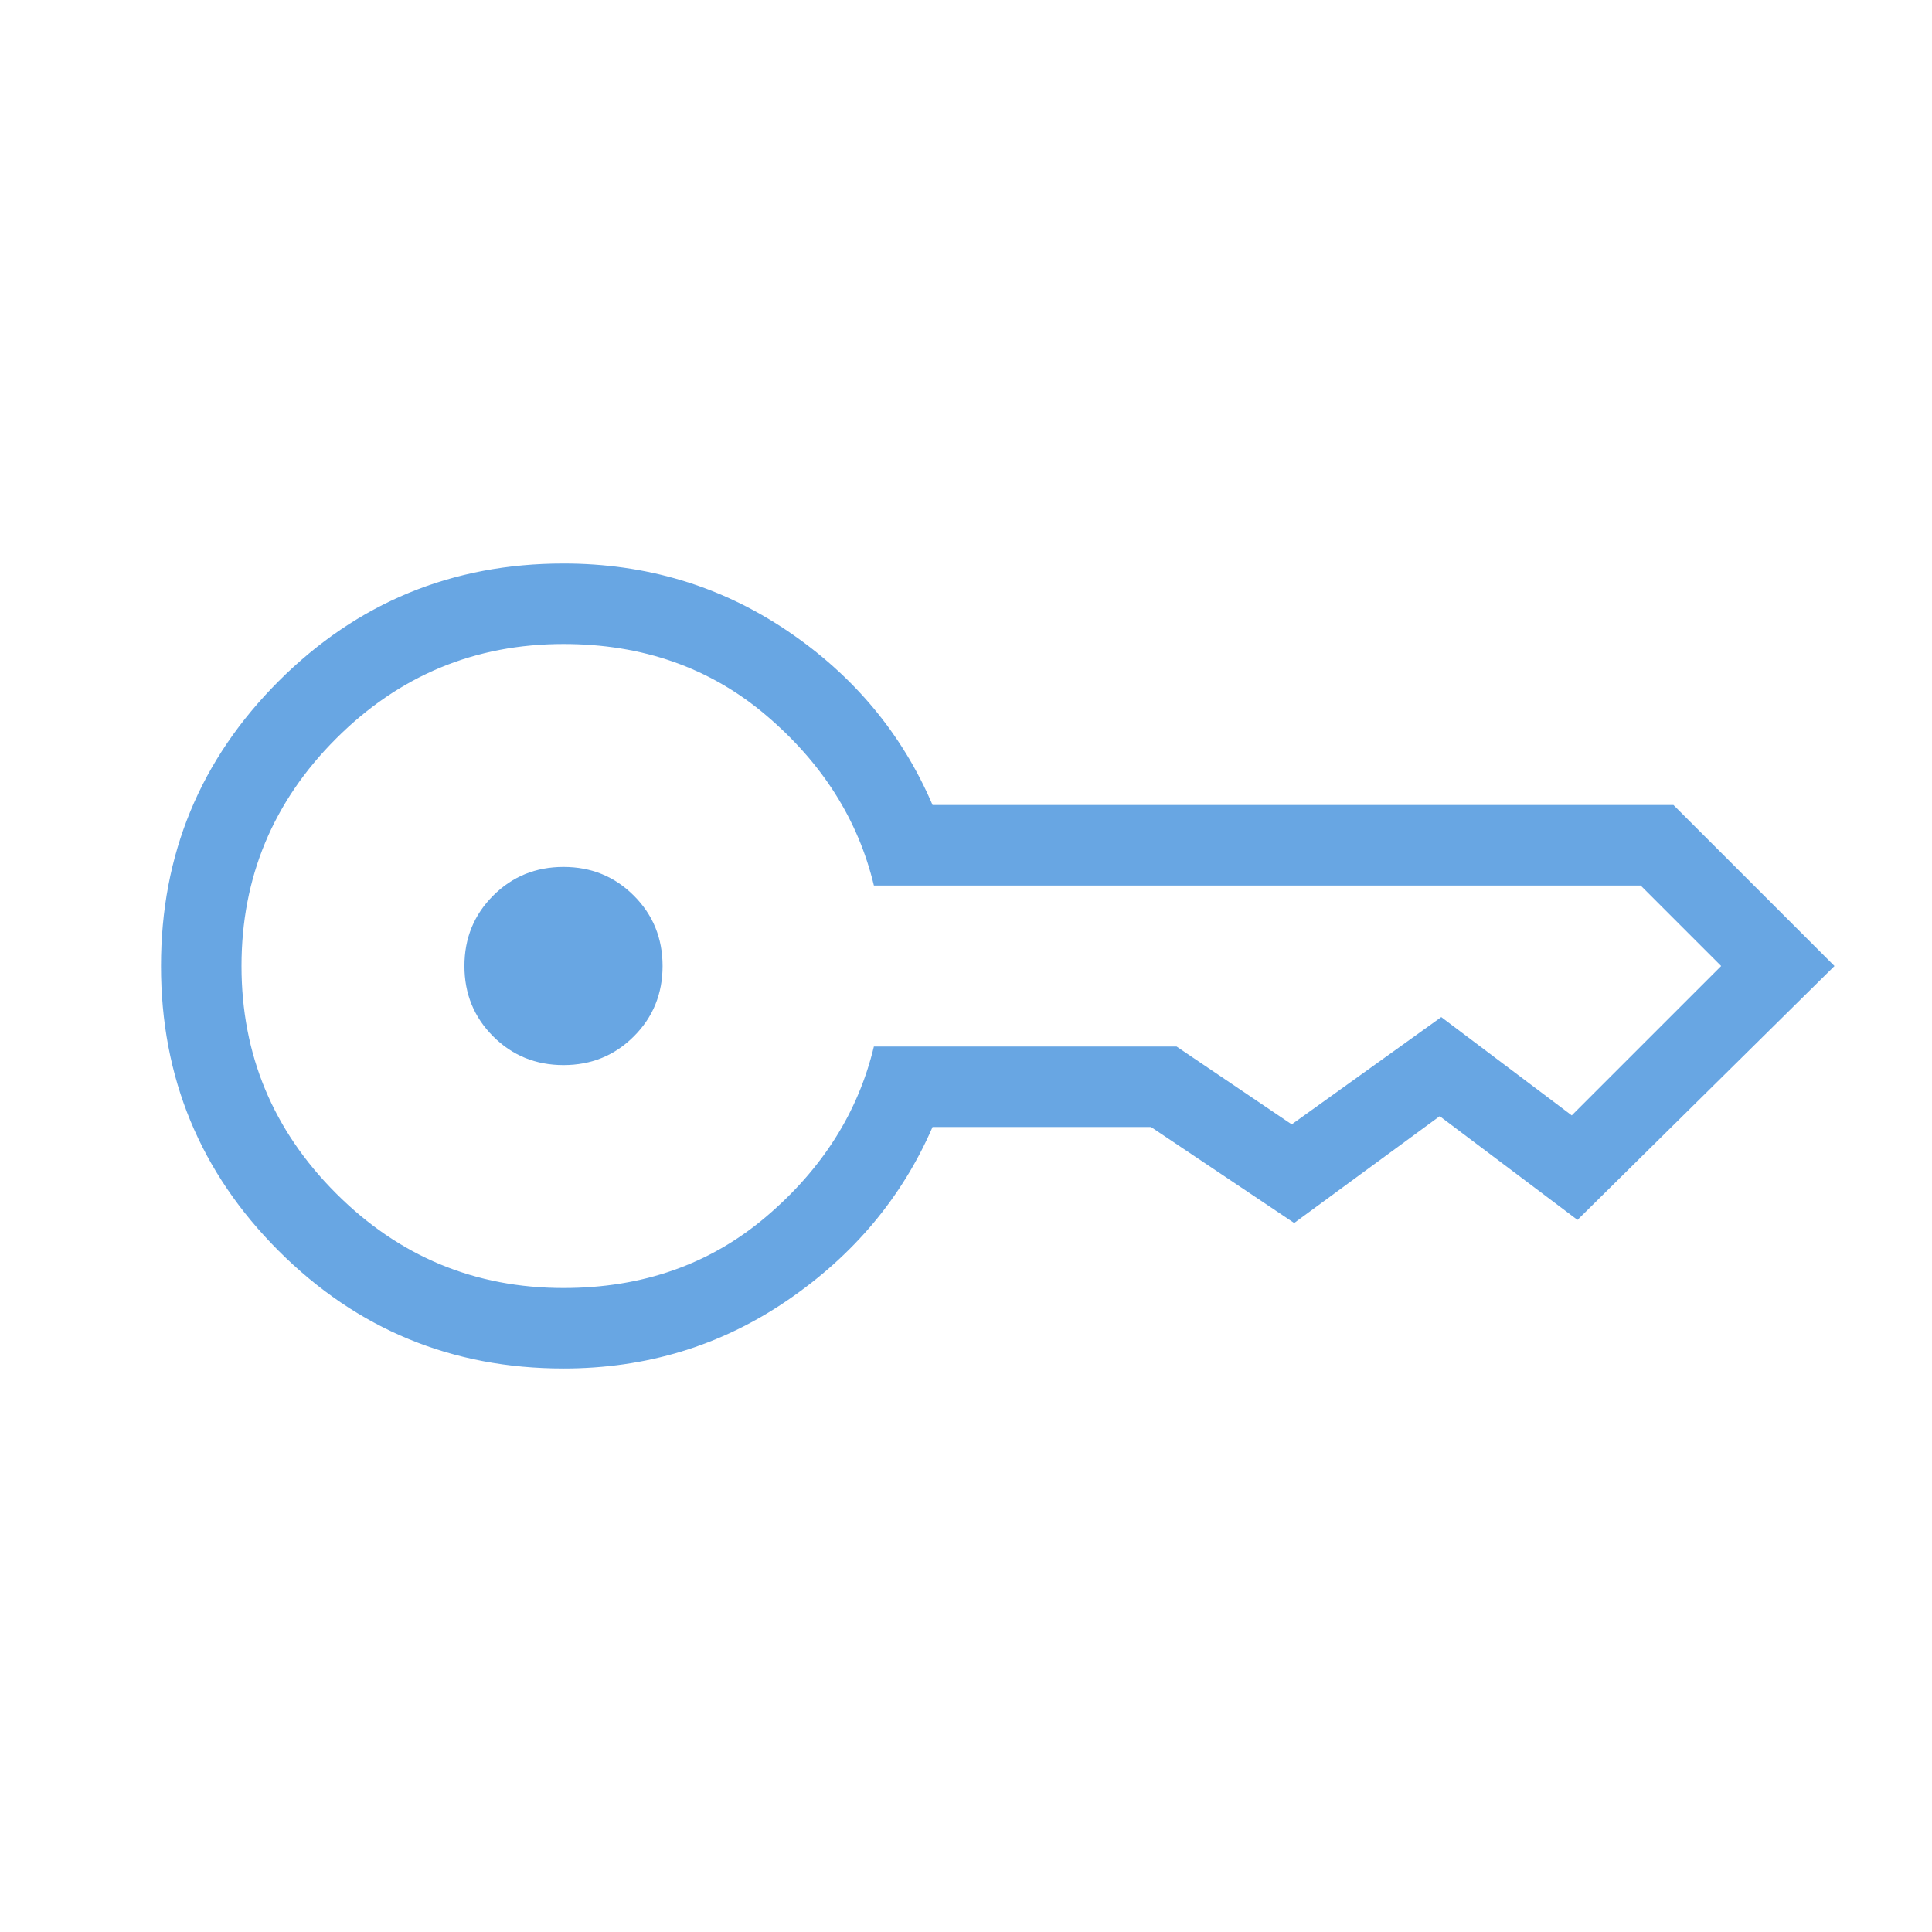 <svg width="200" height="200" viewBox="0 0 200 200" fill="none" xmlns="http://www.w3.org/2000/svg">
<g opacity="0.6">
<mask id="mask0_1862_15788" style="mask-type:alpha" maskUnits="userSpaceOnUse" x="0" y="0" width="200" height="200">
<rect width="200" height="200" fill="#D9D9D9"/>
</mask>
<g mask="url(#mask0_1862_15788)">
<path d="M58.333 110.257C55.459 110.257 53.032 109.266 51.05 107.284C49.068 105.302 48.077 102.875 48.077 100.001C48.077 97.127 49.068 94.699 51.05 92.717C53.032 90.735 55.459 89.744 58.333 89.744C61.207 89.744 63.635 90.735 65.617 92.717C67.599 94.699 68.59 97.127 68.59 100.001C68.59 102.875 67.599 105.302 65.617 107.284C63.635 109.266 61.207 110.257 58.333 110.257ZM58.333 141.667C46.795 141.667 36.966 137.608 28.846 129.488C20.727 121.368 16.667 111.539 16.667 100.001C16.667 88.462 20.727 78.633 28.846 70.513C36.966 62.394 46.795 58.334 58.333 58.334C66.891 58.334 74.607 60.652 81.482 65.289C88.357 69.926 93.376 75.941 96.539 83.334H173.237L189.904 100.001L163.301 126.283L149.039 115.546L133.974 126.603L119.151 116.667H96.539C93.376 123.954 88.357 129.942 81.482 134.632C74.607 139.322 66.891 141.667 58.333 141.667ZM58.333 133.334C66.538 133.334 73.539 130.866 79.335 125.93C85.131 120.994 88.841 115.129 90.465 108.334H121.795L133.718 116.395L149.199 105.289L162.708 115.465L178.173 100.001L169.84 91.667H90.465C88.841 84.873 85.131 79.007 79.335 74.071C73.539 69.135 66.538 66.667 58.333 66.667C49.167 66.667 41.319 69.931 34.792 76.459C28.264 82.987 25 90.834 25 100.001C25 109.167 28.264 117.015 34.792 123.542C41.319 130.07 49.167 133.334 58.333 133.334Z" fill="#046AD0"/>
</g>
</g>
</svg>
